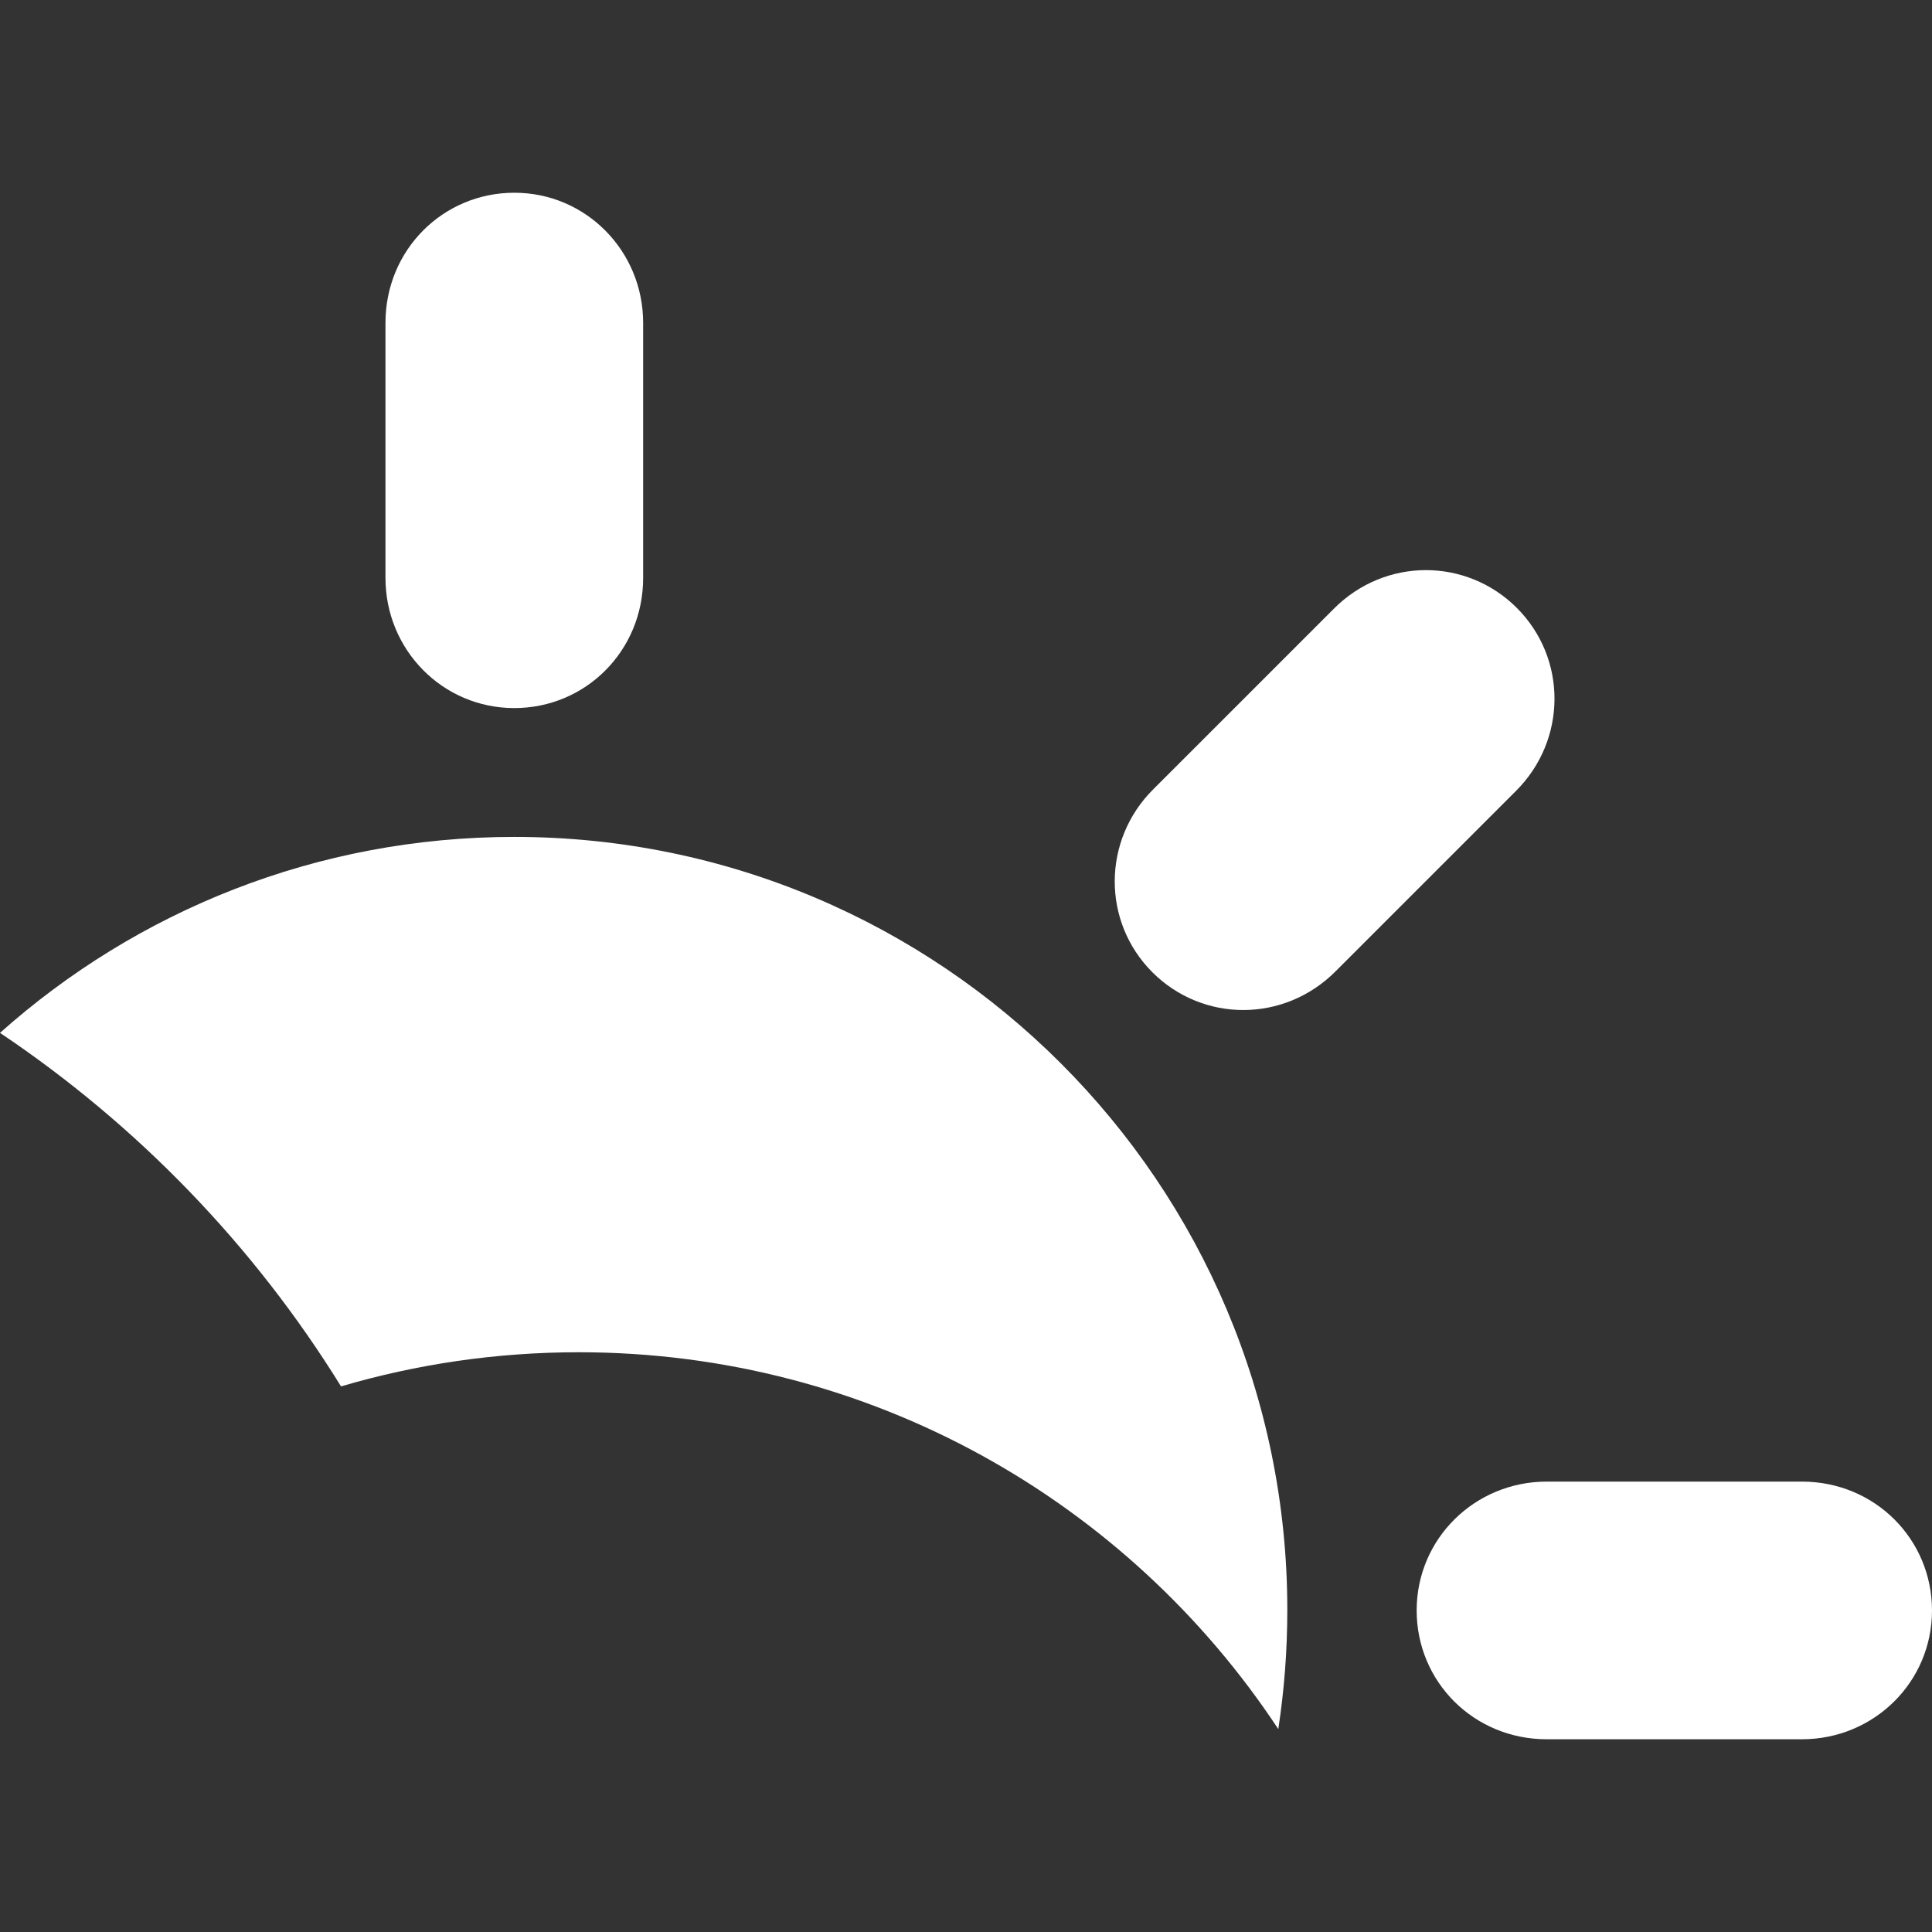 <?xml version="1.0" encoding="iso-8859-1"?>
<!-- Generator: Adobe Illustrator 18.1.1, SVG Export Plug-In . SVG Version: 6.00 Build 0)  -->
<svg xmlns="http://www.w3.org/2000/svg" xmlns:xlink="http://www.w3.org/1999/xlink" version="1.1" id="Capa_1" x="0px" y="0px" viewBox="0 0 14.996 14.996" style="enable-background:new 0 0 14.996 14.996;" xml:space="preserve" width="512px" height="512px">
<rect x="0" y="0" width="14.996" height="14.996" fill="#333333" stroke="none"/>
<g>
	<g>
		<path d="M3.992,6.496C2.459,6.496,1.061,7.071,0,8.017c1.066,0.715,1.971,1.651,2.647,2.744    c0.585-0.172,1.204-0.265,1.845-0.265c2.269,0,4.267,1.163,5.43,2.925c0.046-0.302,0.07-0.61,0.07-0.925    C9.992,9.184,7.306,6.496,3.992,6.496z" fill="#FFFFFF"/>
		<path d="M3.992,5.496c0.553,0,1-0.444,1-1.01v-1.98c0-0.558-0.444-1.01-1-1.01c-0.553,0-1,0.444-1,1.01    v1.98C2.992,5.044,3.436,5.496,3.992,5.496z" fill="#FFFFFF"/>
		<path d="M11.773,4.718c-0.391-0.39-1.021-0.393-1.42,0.007L8.951,6.127C8.556,6.52,8.552,7.154,8.945,7.547    c0.391,0.39,1.021,0.393,1.421-0.007l1.401-1.401C12.162,5.745,12.167,5.112,11.773,4.718z" fill="#FFFFFF"/>
		<path d="M13.986,11.5h-1.98c-0.558,0-1.01,0.443-1.01,1c0,0.553,0.443,1,1.01,1h1.98    c0.558,0,1.01-0.443,1.01-1C14.996,11.947,14.552,11.5,13.986,11.5z" fill="#FFFFFF"/>
	</g>
</g>
<g>
</g>
<g>
</g>
<g>
</g>
<g>
</g>
<g>
</g>
<g>
</g>
<g>
</g>
<g>
</g>
<g>
</g>
<g>
</g>
<g>
</g>
<g>
</g>
<g>
</g>
<g>
</g>
<g>
</g>
</svg>
